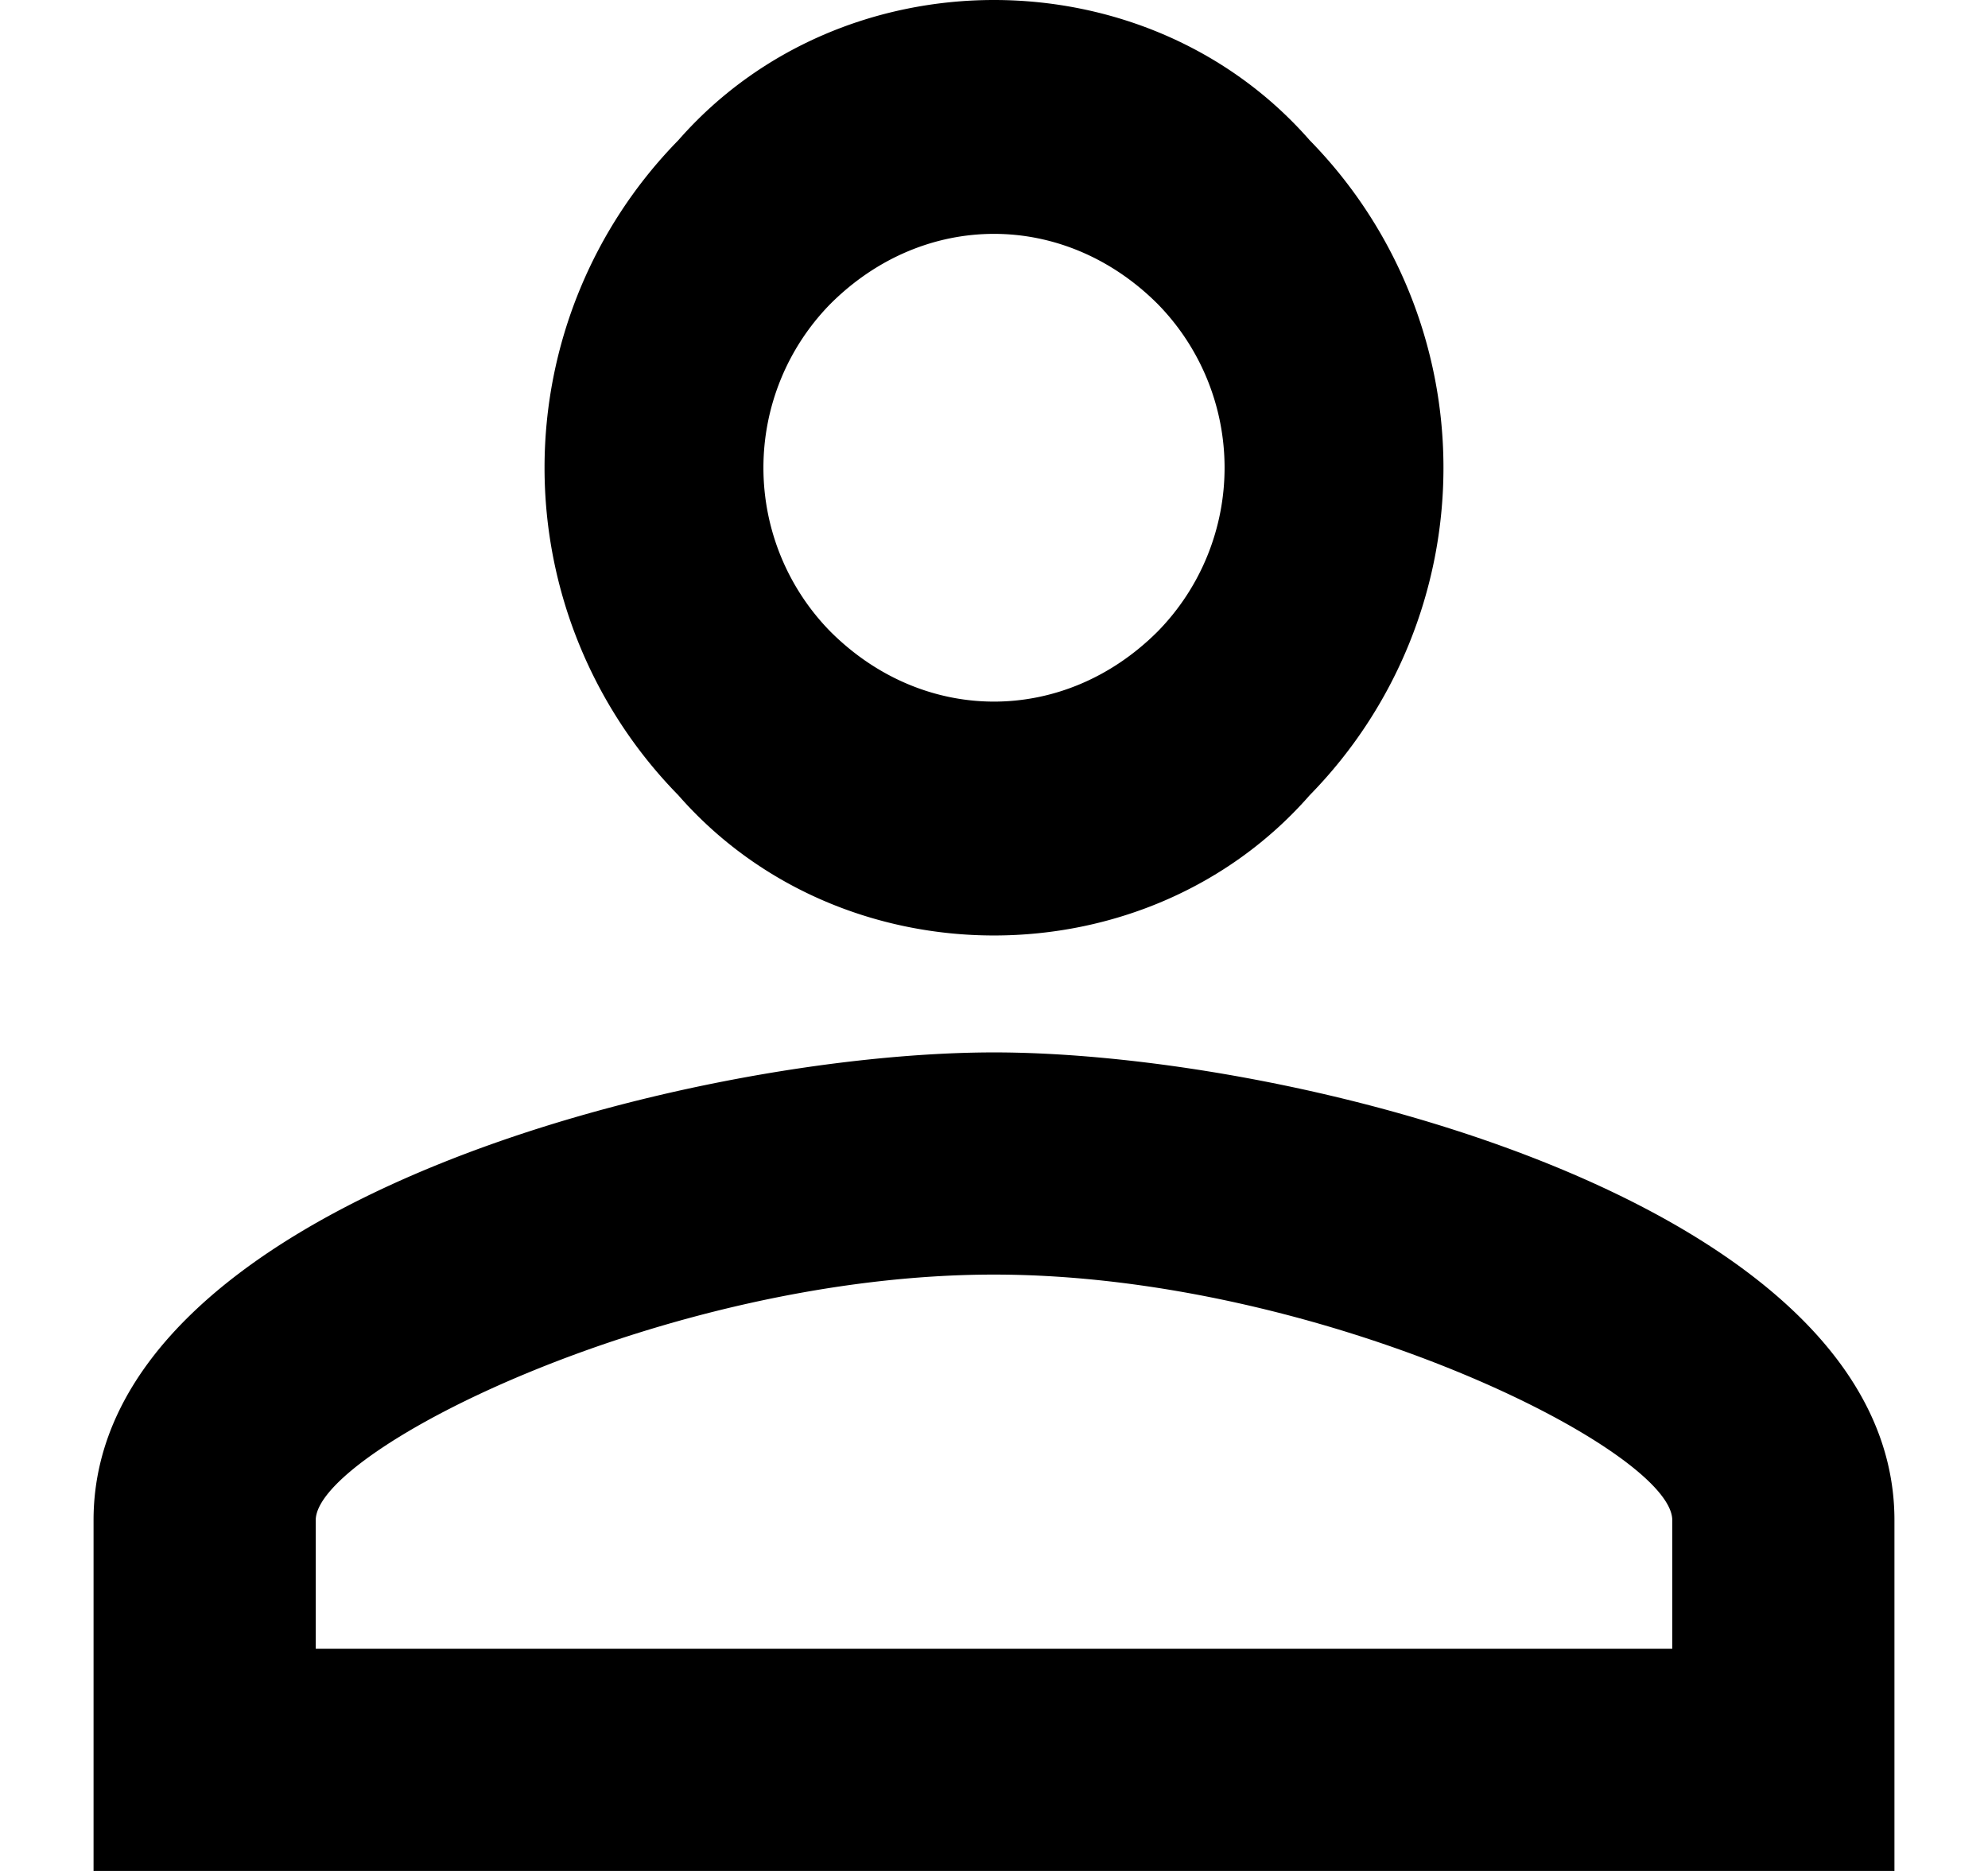 <svg width="17" height="16" xmlns="http://www.w3.org/2000/svg">
  <path d="M8.5 0c1 0 2 .4 2.7 1.2a4 4 0 0 1 0 5.6C10.5 7.6 9.5 8 8.5 8c-1 0-2-.4-2.7-1.2a4 4 0 0 1 0-5.6C6.5.4 7.5 0 8.5 0Zm0 2c-.5 0-1 .2-1.4.6a2 2 0 0 0 0 2.8c.4.4.9.6 1.4.6.5 0 1-.2 1.4-.6a2 2 0 0 0 0-2.8C9.5 2.2 9 2 8.5 2Zm0 7c2.6 0 7.7 1.3 7.7 4v3H.8v-3c0-2.7 5.1-4 7.7-4Zm0 1.9c-2.8 0-5.8 1.5-5.8 2.1v1.1h11.6V13c0-.6-3-2.1-5.8-2.1Z"/>
</svg>